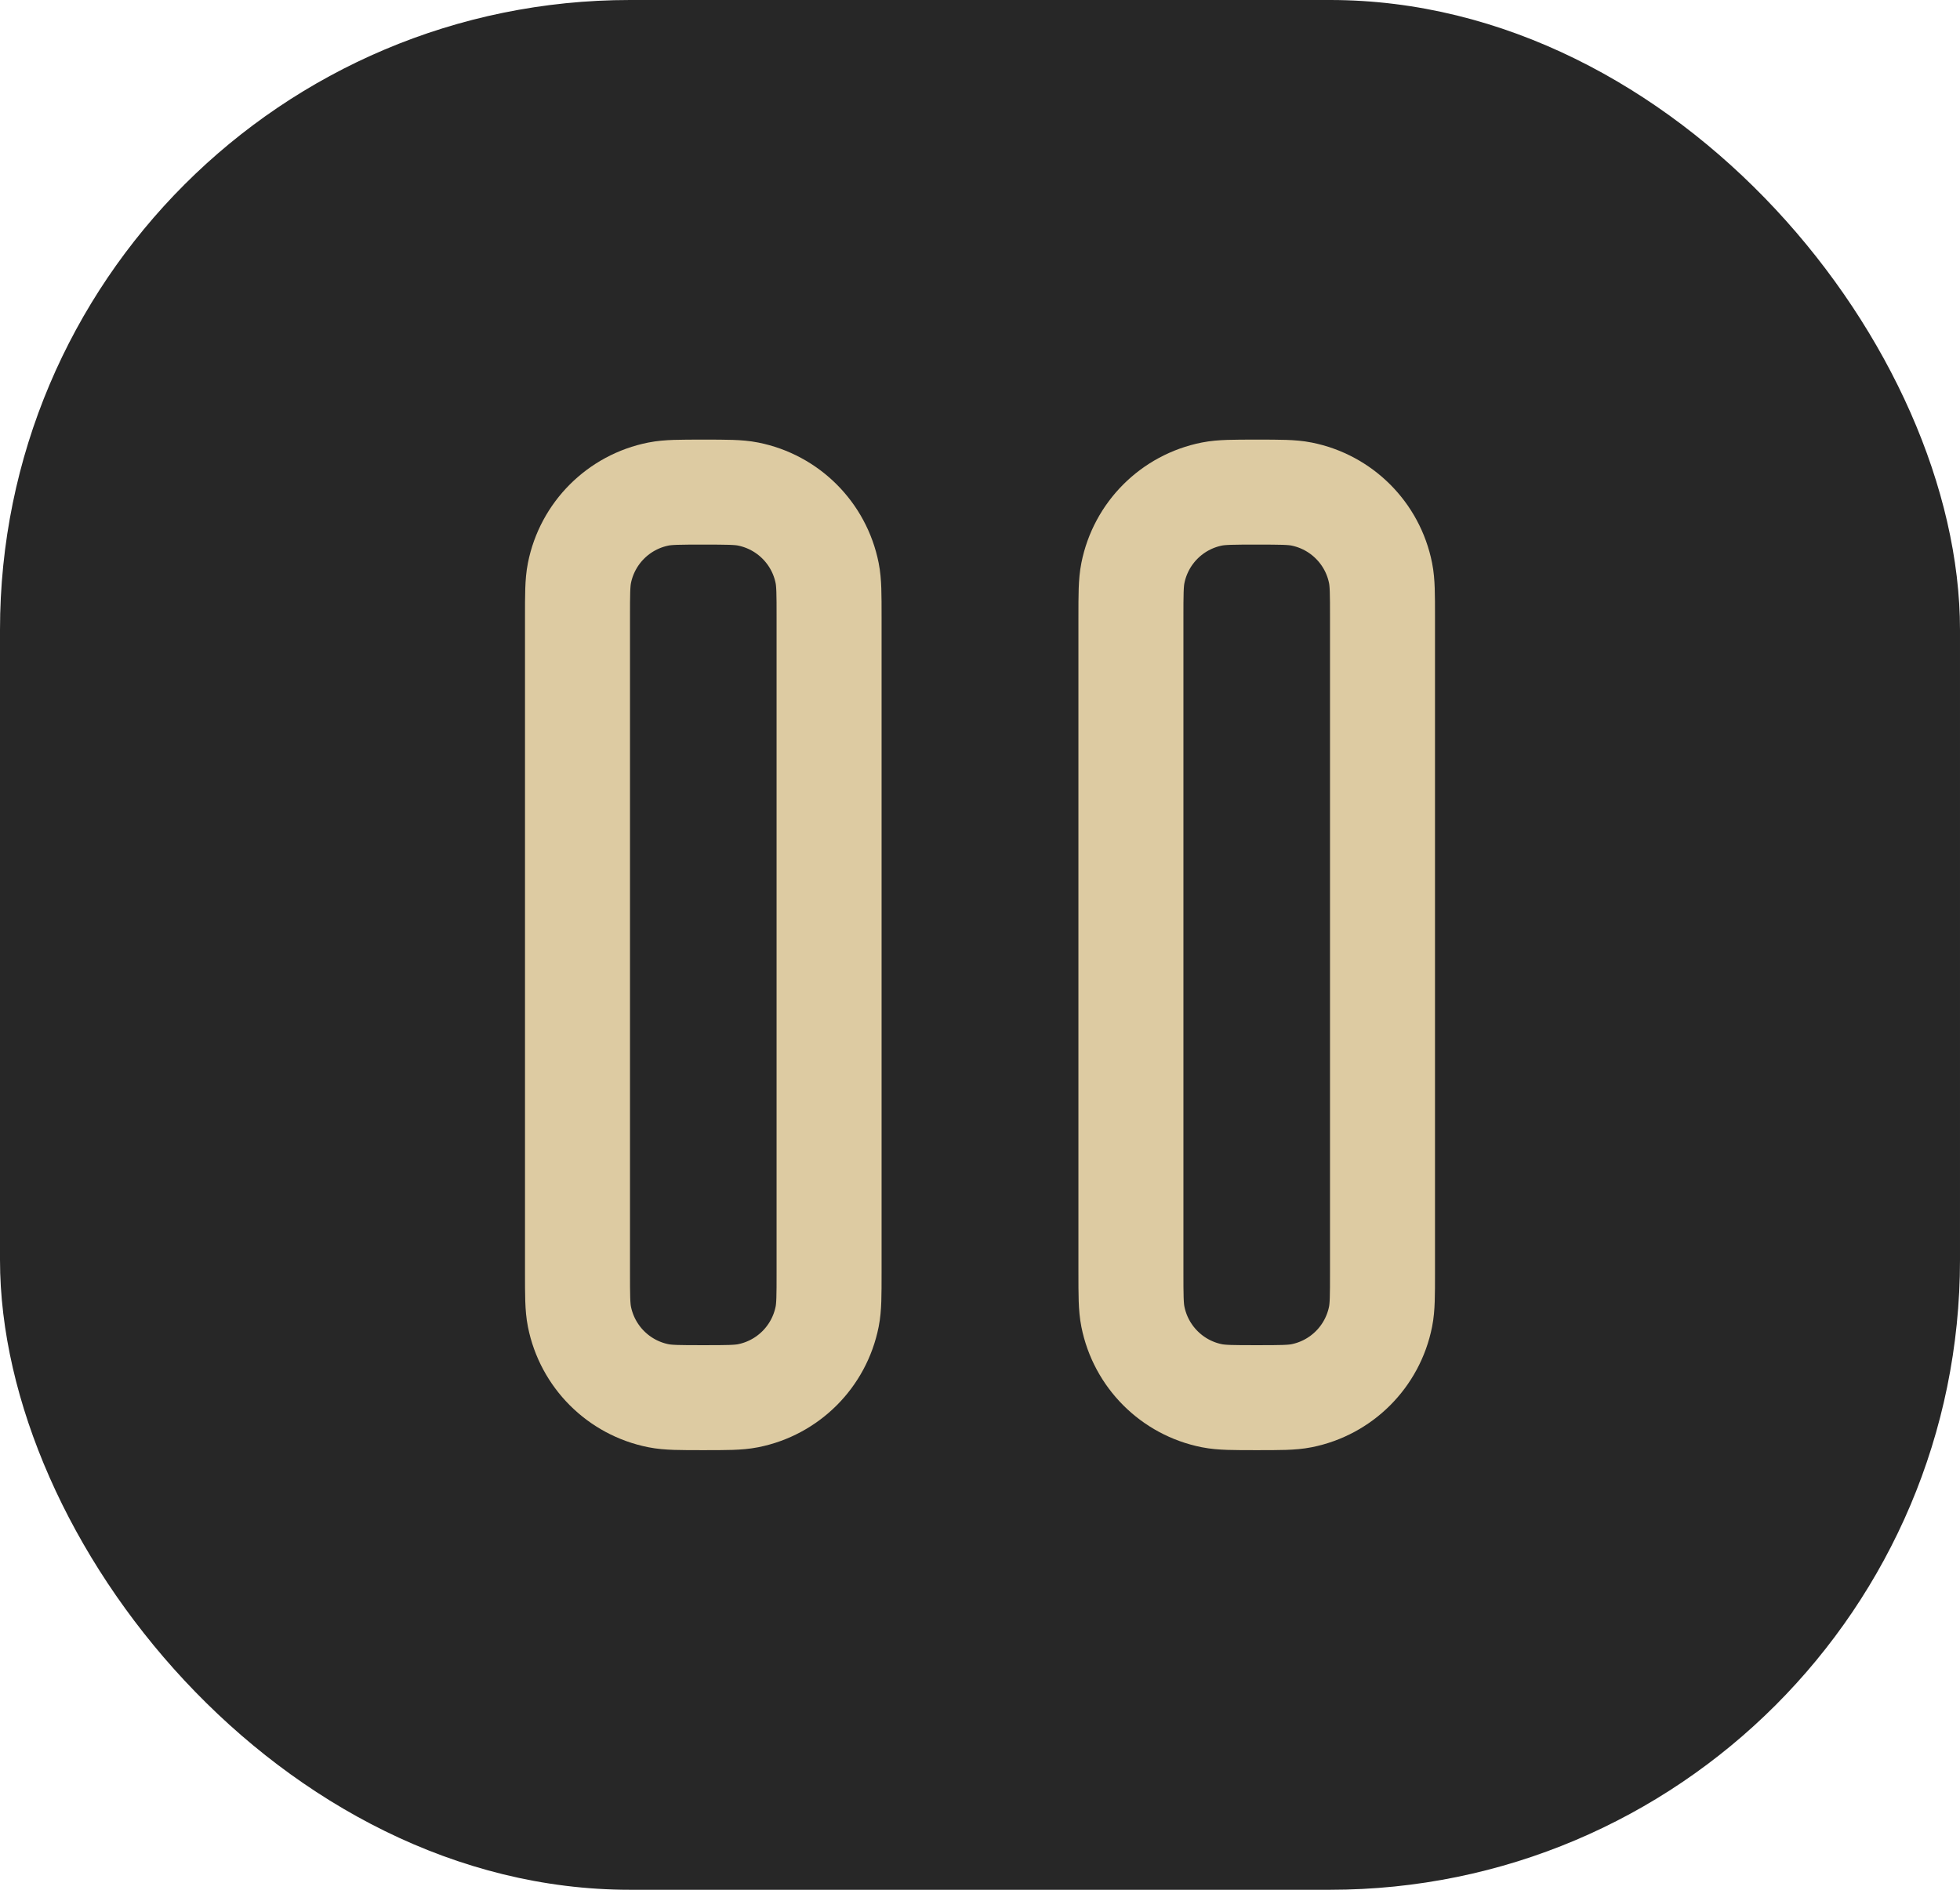 <svg width="56" height="54" viewBox="0 0 56 54" fill="none" xmlns="http://www.w3.org/2000/svg">
<rect width="56" height="54" rx="18" fill="#272727"/>
<path d="M32.312 17.656V36.343C32.312 37.011 32.312 37.345 32.368 37.623C32.595 38.764 33.486 39.656 34.626 39.883C34.904 39.938 35.238 39.938 35.906 39.938C36.574 39.938 36.909 39.938 37.187 39.883C38.327 39.656 39.218 38.764 39.445 37.623C39.5 37.348 39.5 37.017 39.5 36.361V17.638C39.5 16.982 39.5 16.651 39.445 16.376C39.218 15.235 38.326 14.344 37.186 14.117C36.908 14.062 36.574 14.062 35.906 14.062C35.238 14.062 34.904 14.062 34.626 14.117C33.486 14.344 32.595 15.235 32.368 16.376C32.312 16.654 32.312 16.988 32.312 17.656Z" stroke="#DDCBA2" stroke-width="3" stroke-linecap="round" stroke-linejoin="round"/>
<path d="M16.5 17.656V36.343C16.5 37.011 16.5 37.345 16.555 37.623C16.782 38.764 17.673 39.656 18.814 39.883C19.091 39.938 19.425 39.938 20.093 39.938C20.761 39.938 21.096 39.938 21.374 39.883C22.515 39.656 23.406 38.764 23.633 37.623C23.688 37.348 23.688 37.017 23.688 36.361V17.638C23.688 16.982 23.688 16.651 23.633 16.376C23.406 15.235 22.514 14.344 21.373 14.117C21.096 14.062 20.762 14.062 20.094 14.062C19.426 14.062 19.091 14.062 18.814 14.117C17.673 14.344 16.782 15.235 16.555 16.376C16.5 16.654 16.5 16.988 16.5 17.656Z" stroke="#DDCBA2" stroke-width="3" stroke-linecap="round" stroke-linejoin="round"/>
</svg>
